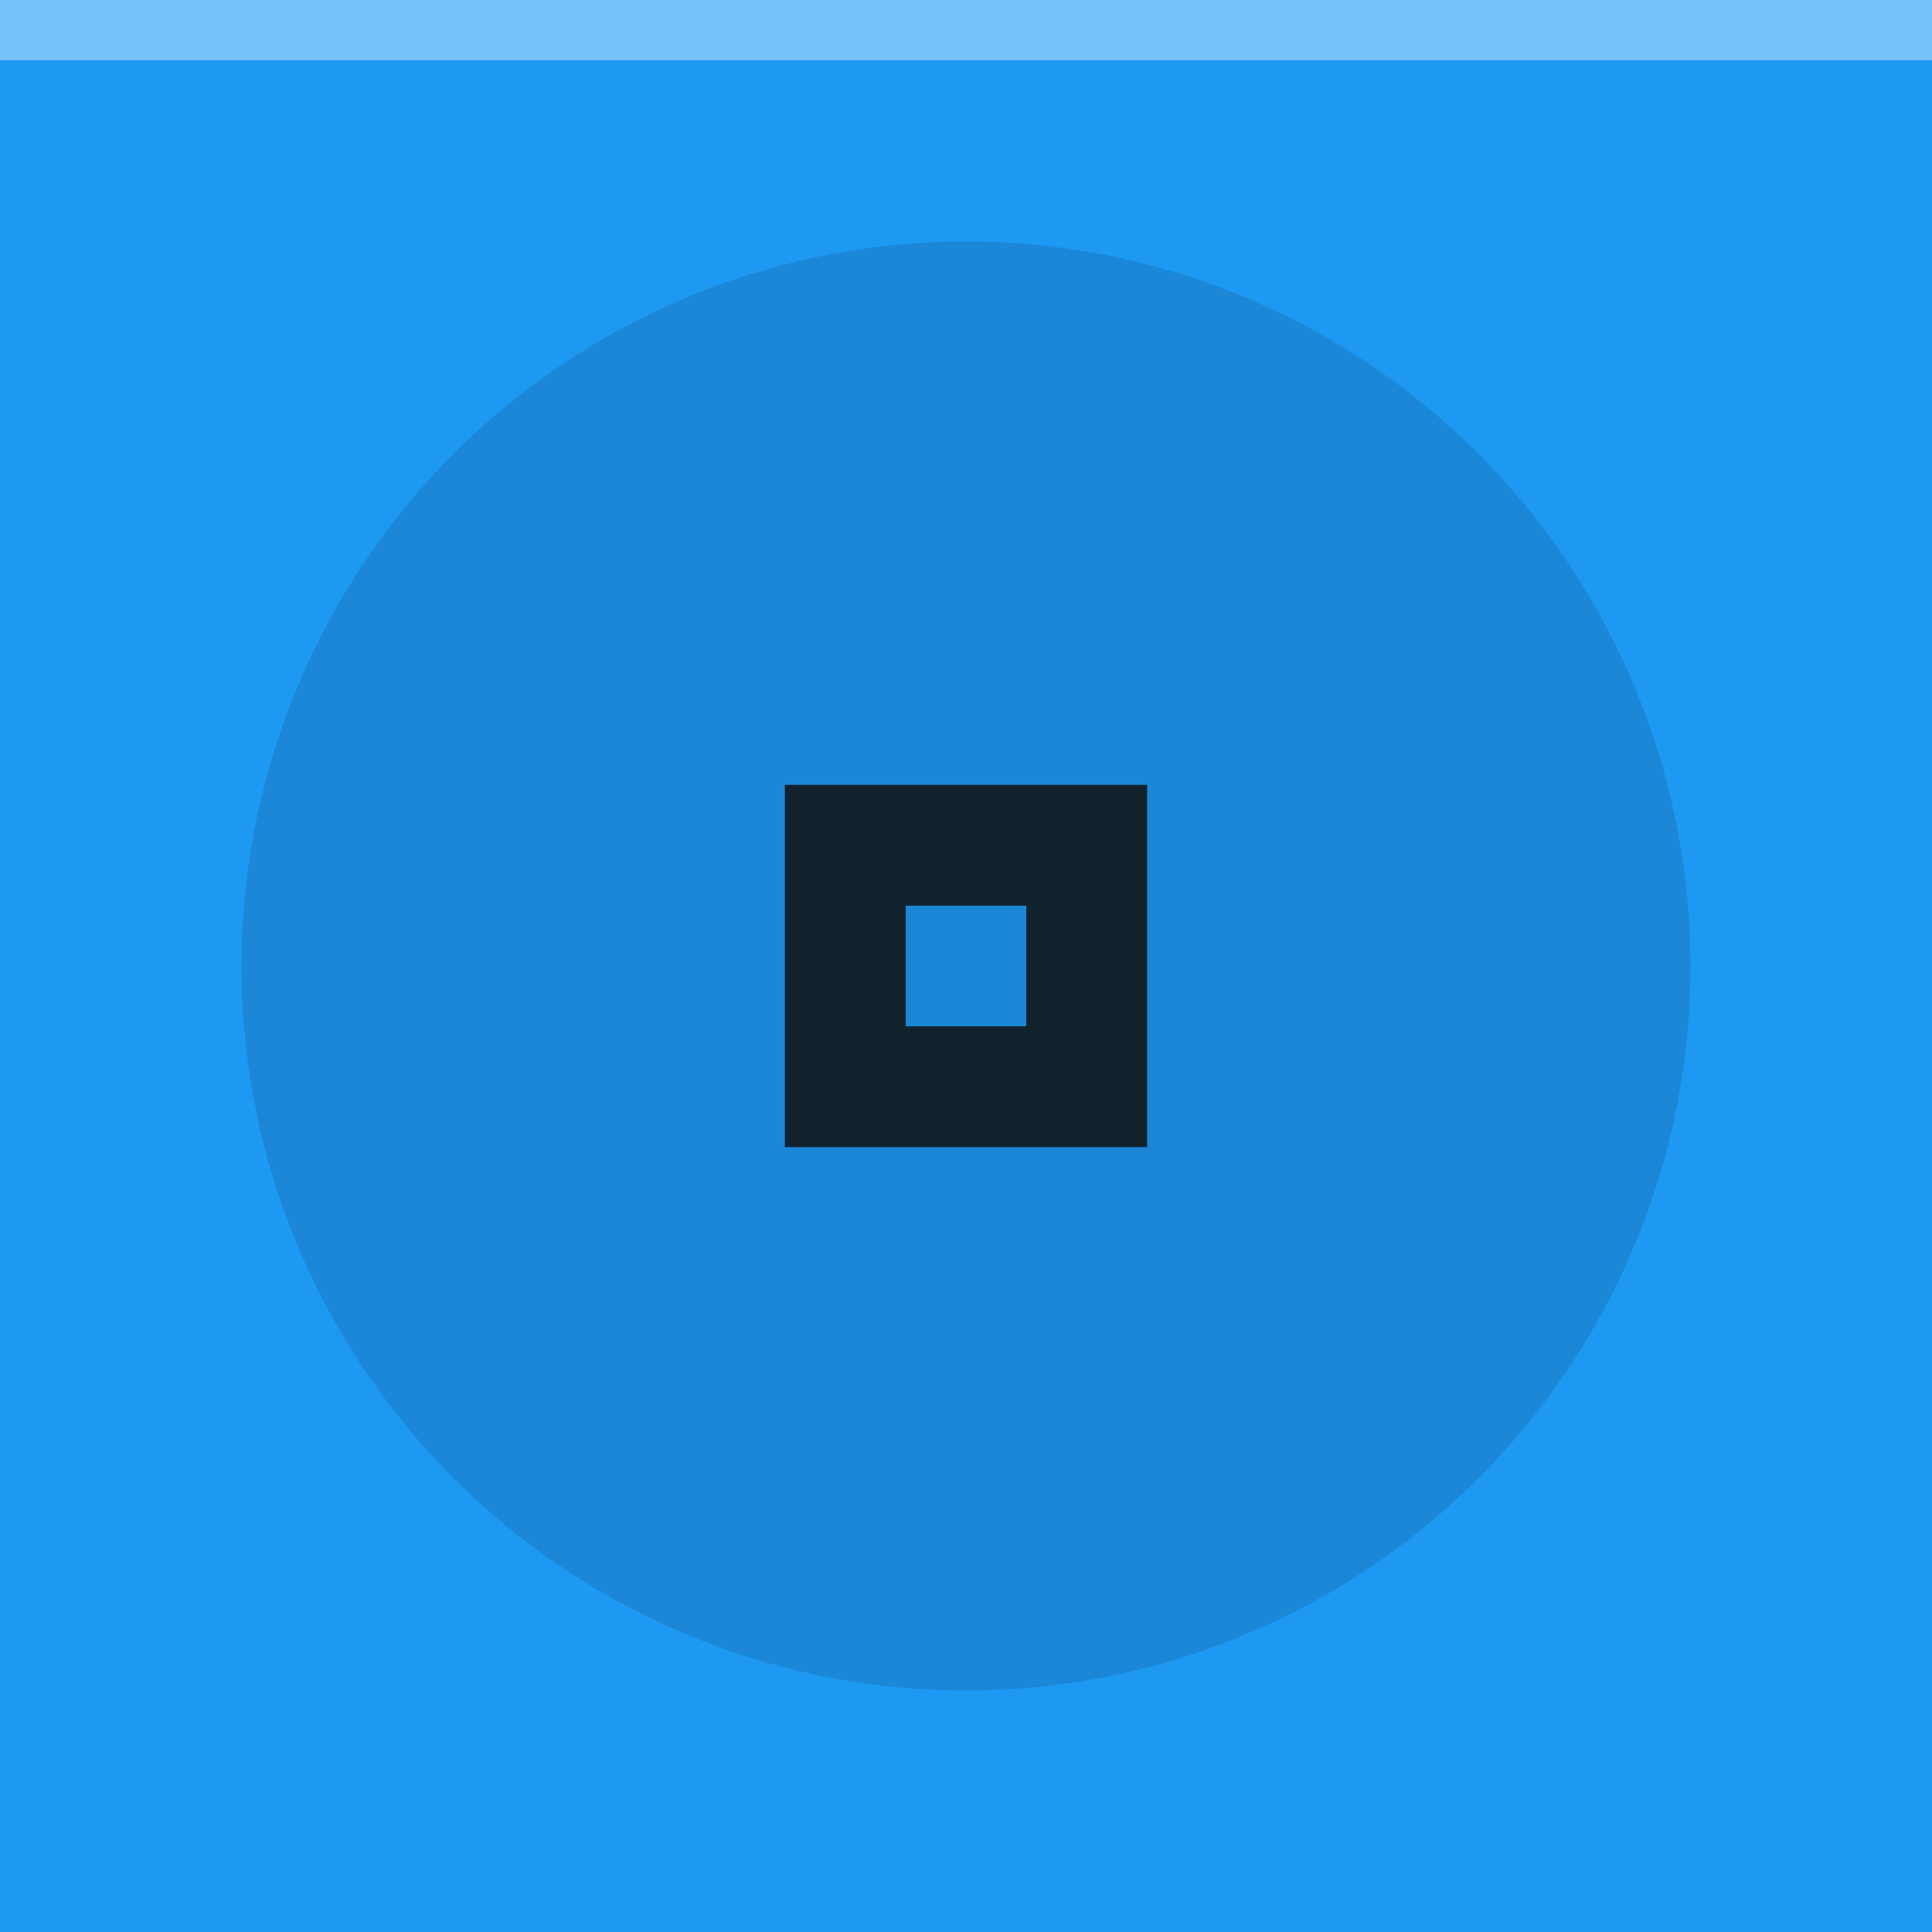 <svg xmlns="http://www.w3.org/2000/svg" width="32" height="32" viewBox="0 0 32 32">
  <rect width="32" height="32" fill="#1d99f3"/>
  <rect width="32" height="1" fill="#fcfcfc" fill-opacity="0.4"/>
  <g fill="#101010" opacity="0.87">
    <circle cx="16" cy="16" r="12" opacity="0.15"/>
    <path d="m13 13v6h6v-6zm2 2h2v2h-2z"/>
  </g>
</svg>
